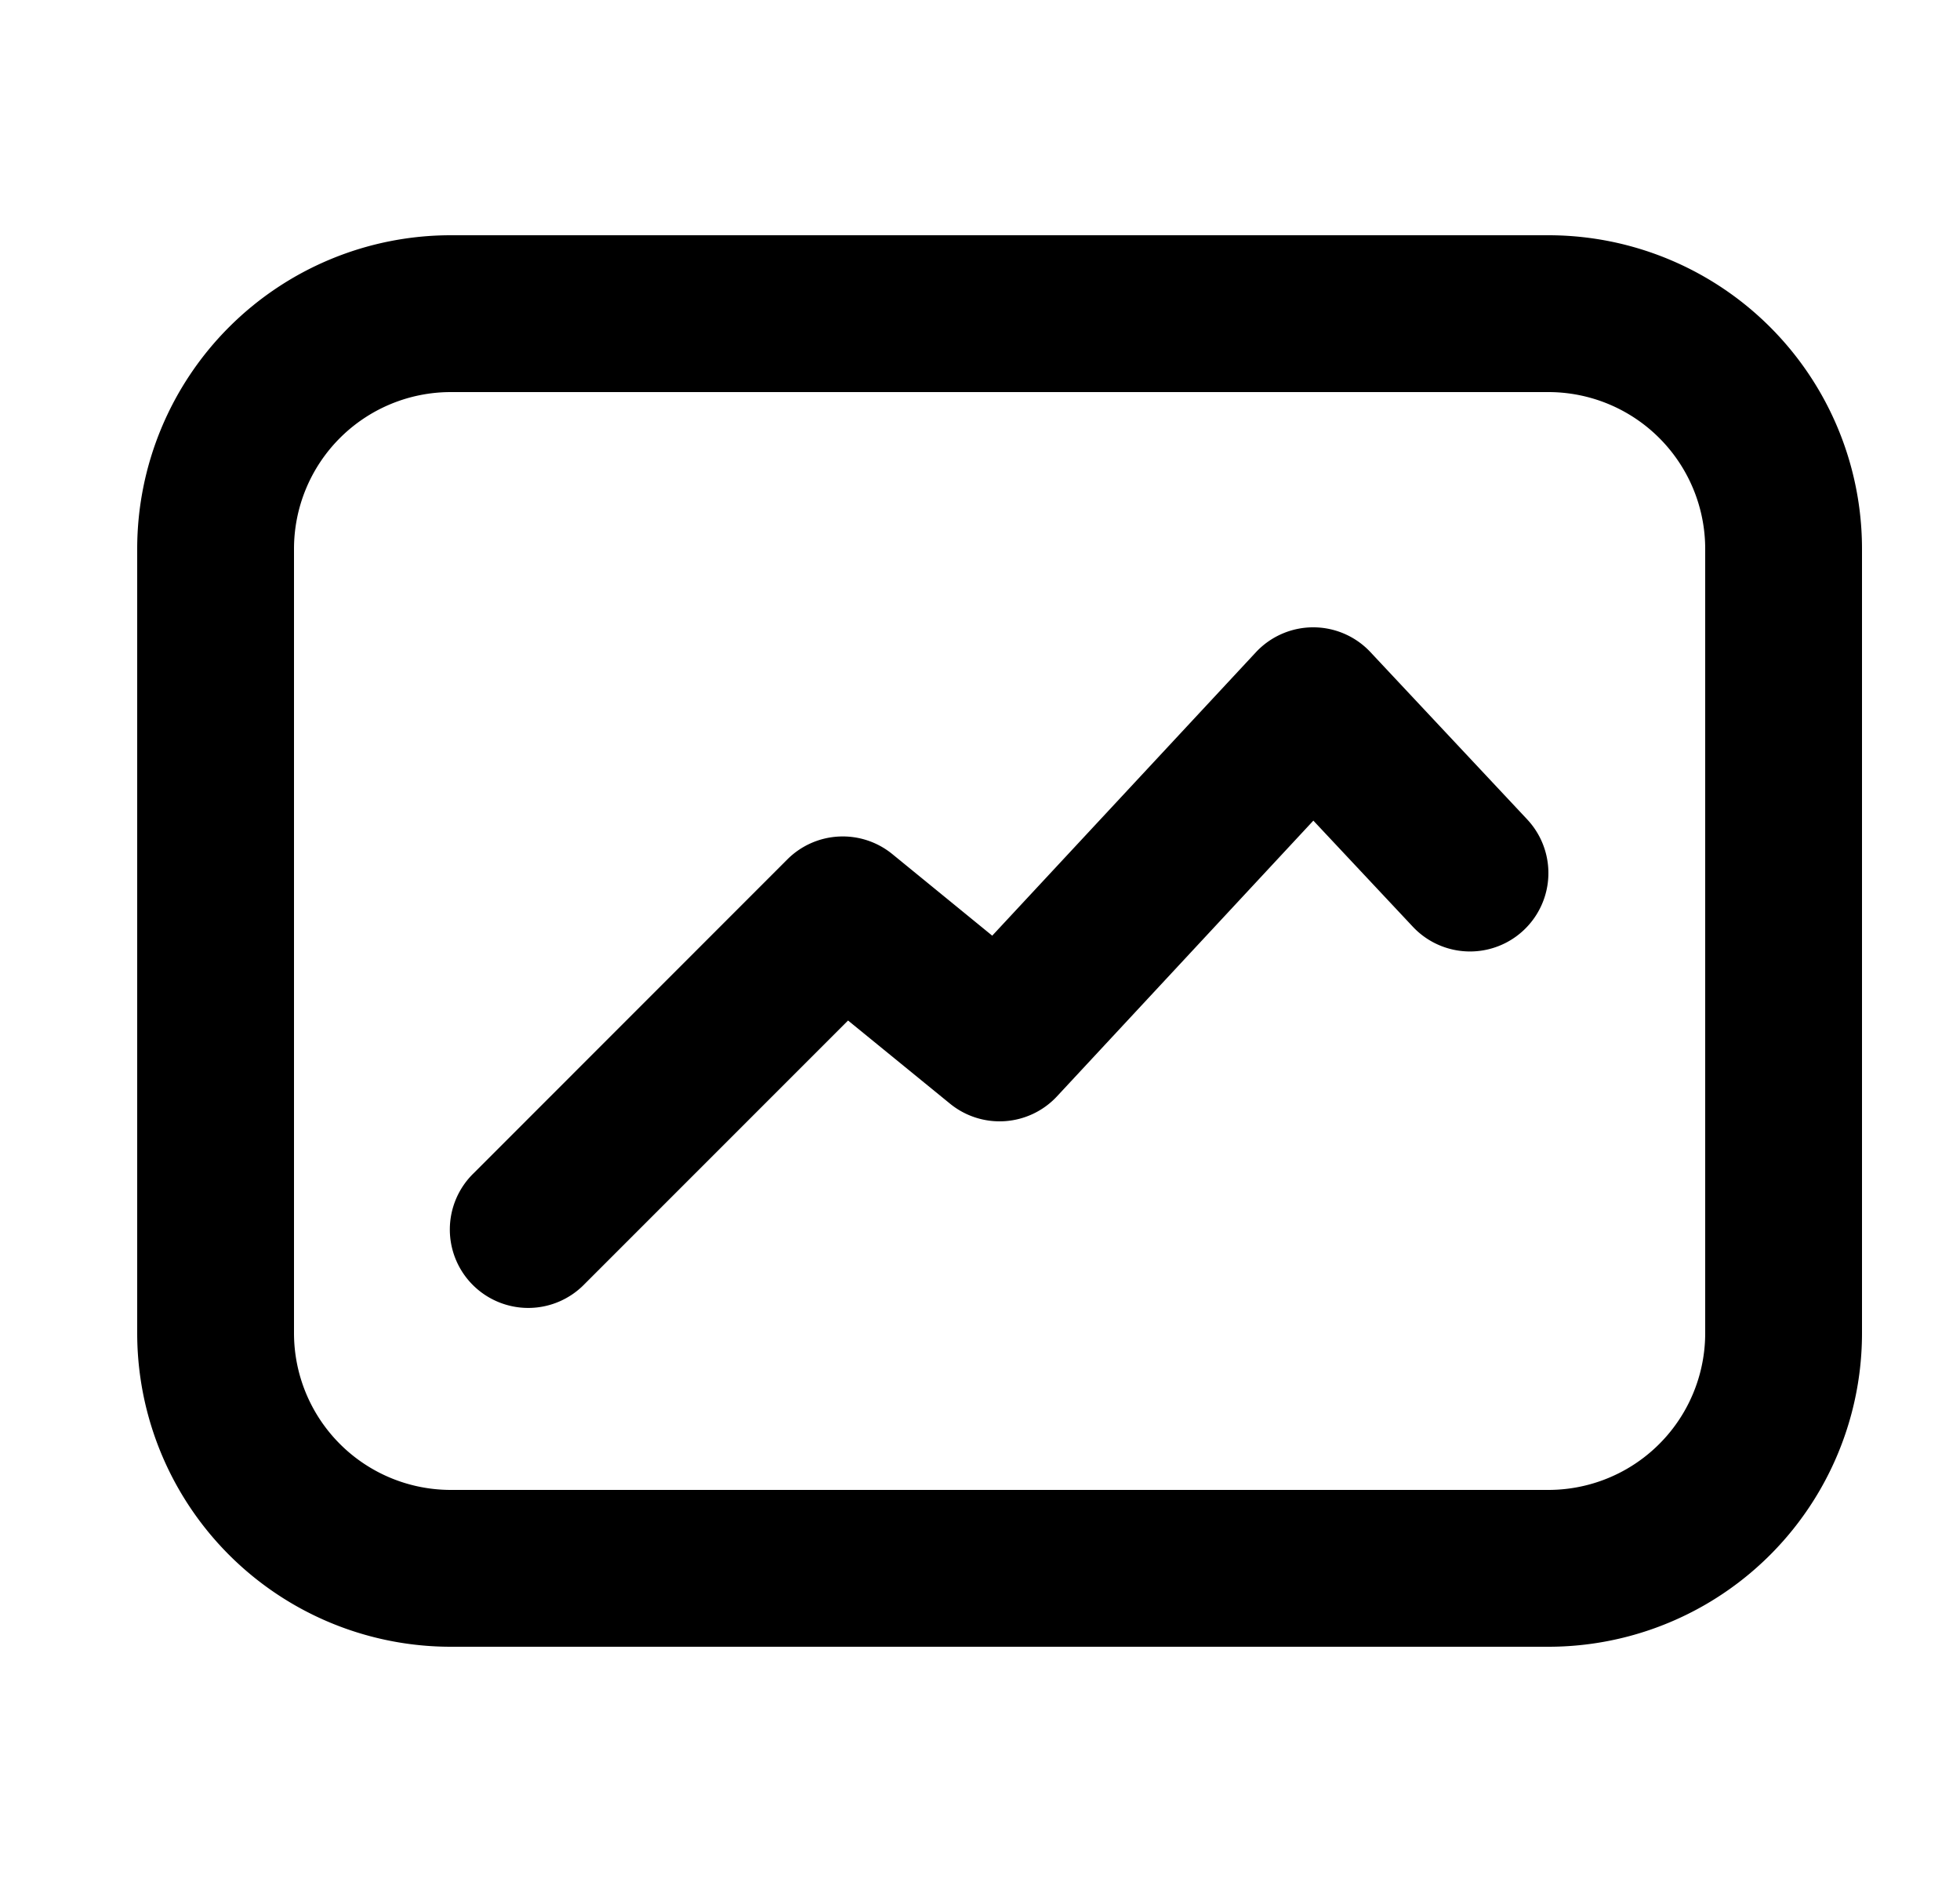 <svg xmlns="http://www.w3.org/2000/svg" viewBox="0 0 25 24" fill="currentColor" aria-hidden="true" data-slot="icon">
    <path d="M6.043 14.96a1 1 0 1 0 1.414 1.414l3.36-3.36 1.3 1.06a1 1 0 0 0 1.365-.093l3.27-3.516 1.268 1.352a1 1 0 1 0 1.46-1.367l-2-2.134a1 1 0 0 0-1.462.003l-3.362 3.613-1.274-1.04a1 1 0 0 0-1.34.068z"/>
    <path fill-rule="evenodd" d="M5.75 3a4 4 0 0 0-4 4v10a4 4 0 0 0 4 4h14a4 4 0 0 0 4-4V7a4 4 0 0 0-4-4zm-2 4a2 2 0 0 1 2-2h14a2 2 0 0 1 2 2v10a2 2 0 0 1-2 2h-14a2 2 0 0 1-2-2z" clip-rule="evenodd"/>
</svg>
